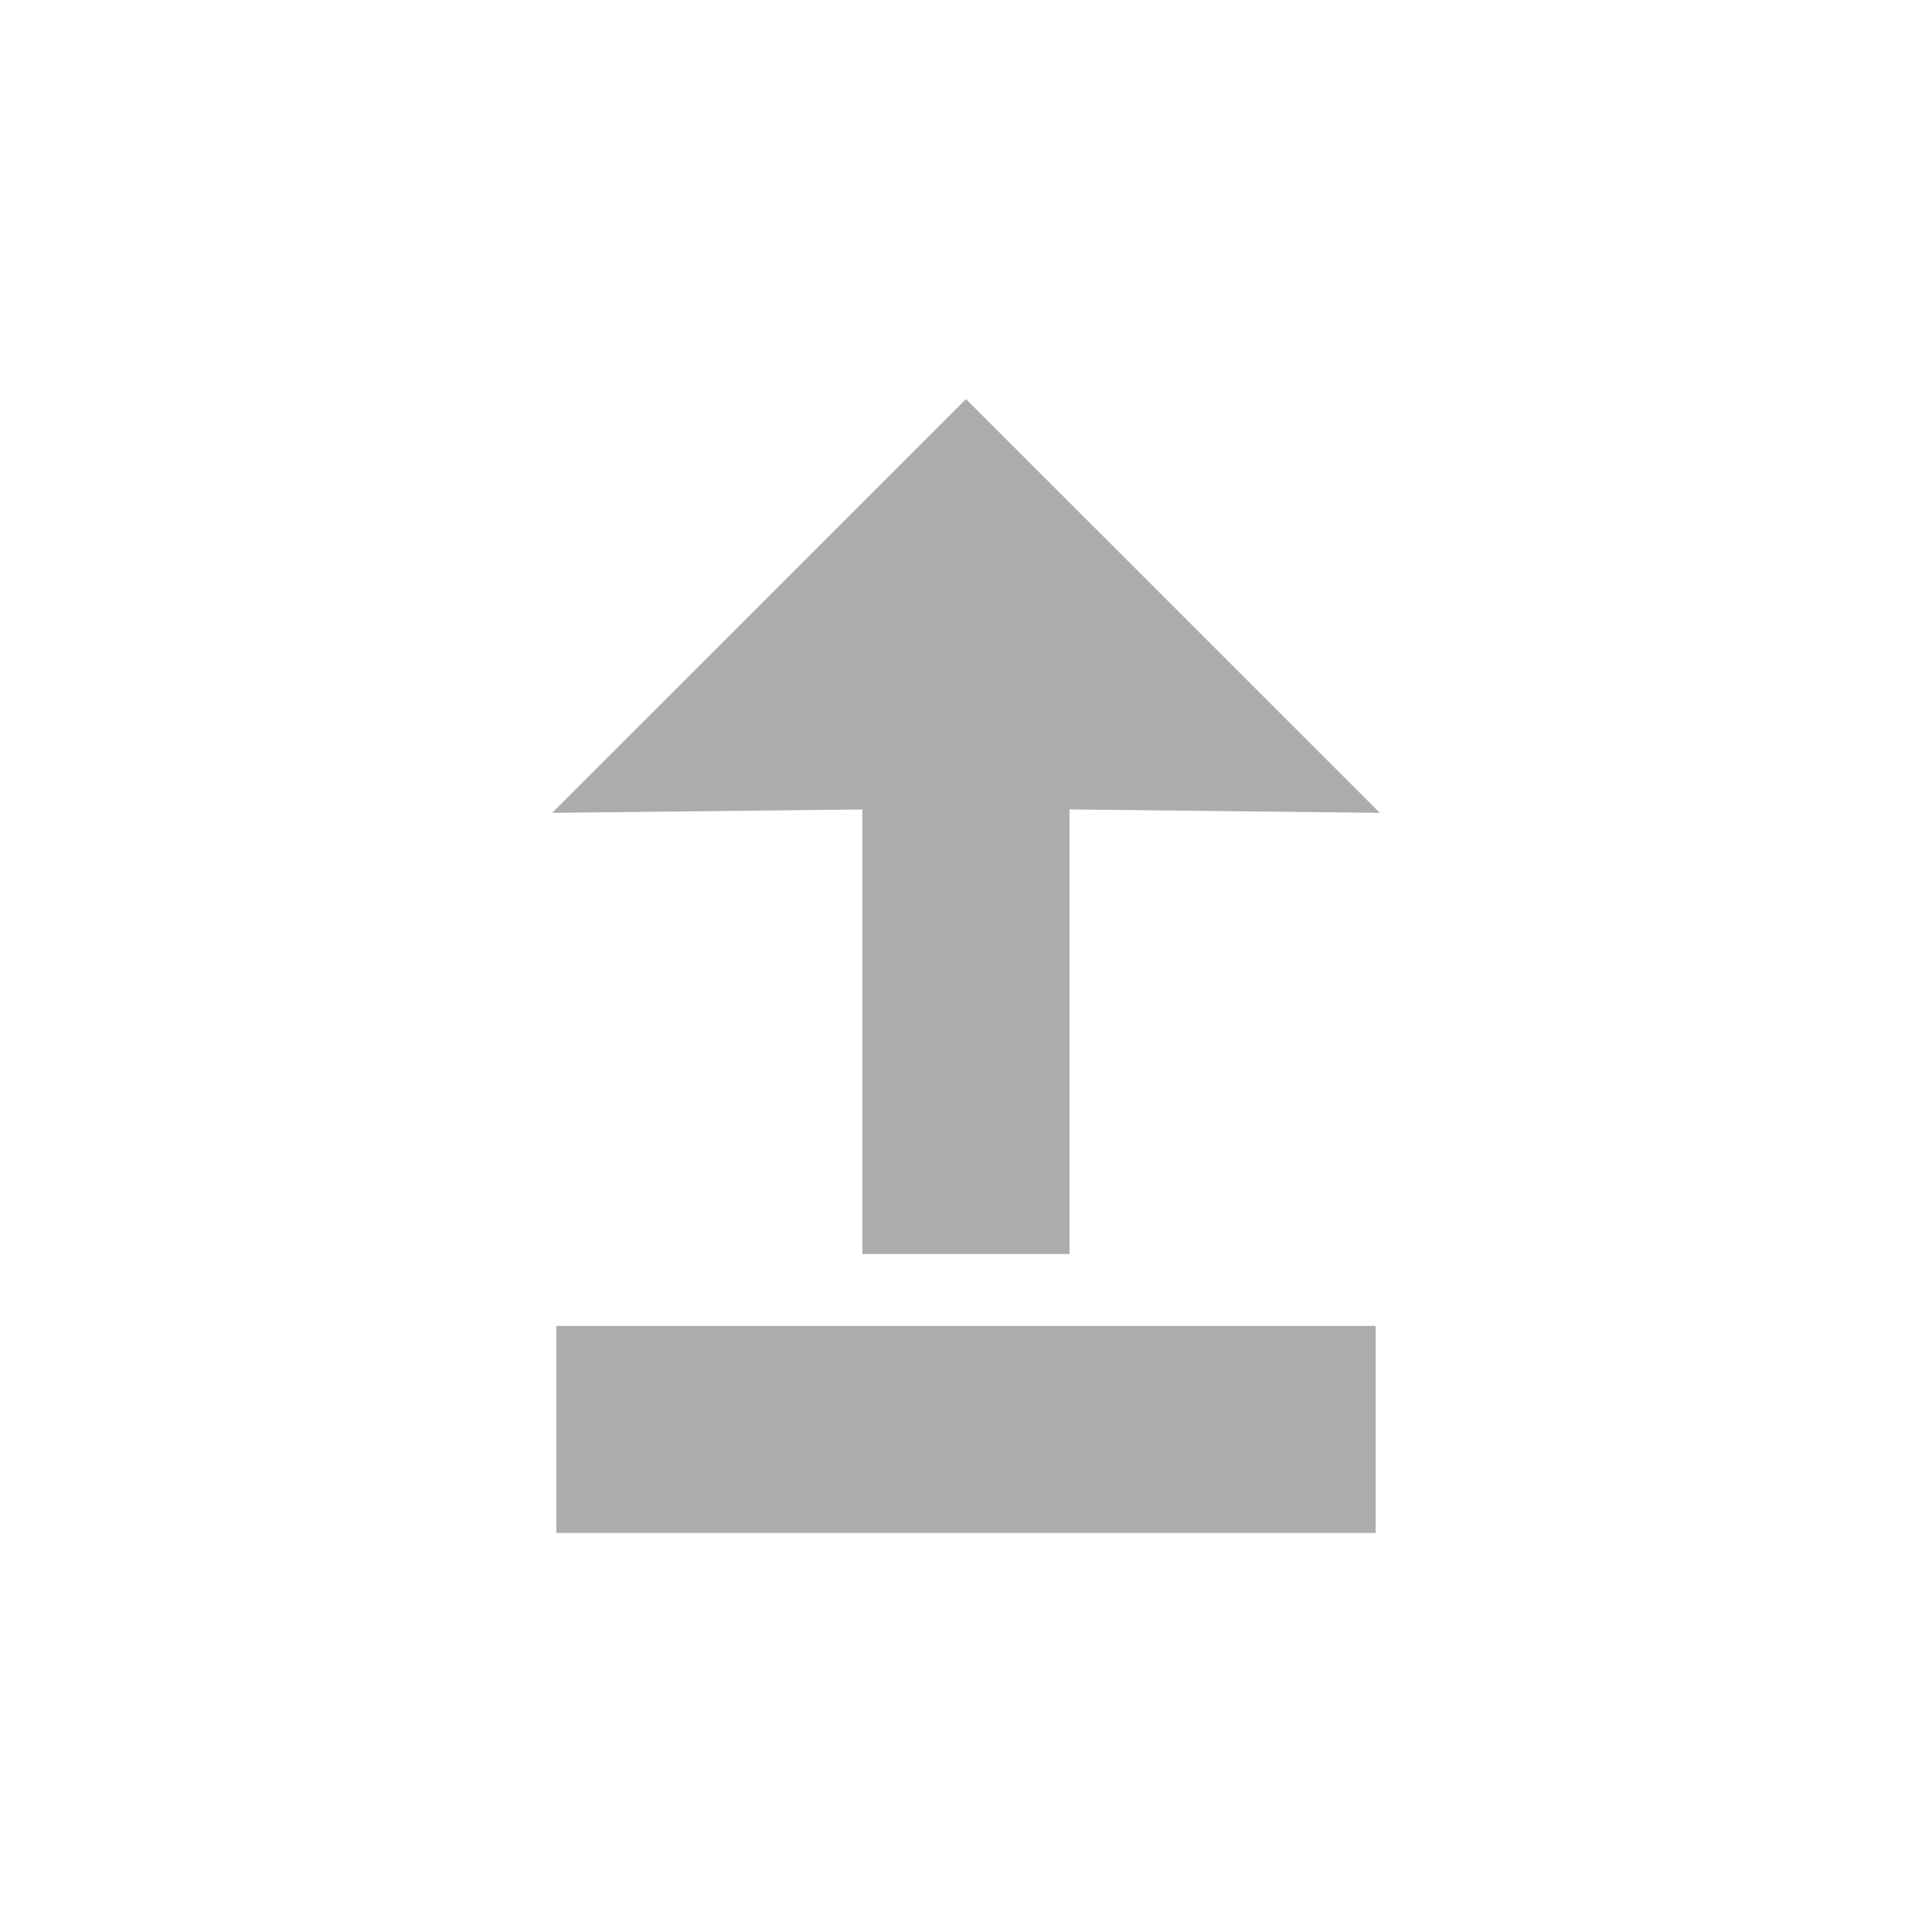 <?xml version="1.0" encoding="utf-8"?>
<!-- Generator: Adobe Illustrator 16.0.0, SVG Export Plug-In . SVG Version: 6.00 Build 0)  -->
<!DOCTYPE svg PUBLIC "-//W3C//DTD SVG 1.1//EN" "http://www.w3.org/Graphics/SVG/1.1/DTD/svg11.dtd">
<svg version="1.1" xmlns="http://www.w3.org/2000/svg" xmlns:xlink="http://www.w3.org/1999/xlink" x="0px" y="0px" width="36px"
	 height="36px" viewBox="0 0 36 36" enable-background="new 0 0 36 36" xml:space="preserve">
<g id="Layer_1" display="none">
	<path display="inline" fill="#FFFFFF" stroke="#ACACAC" stroke-width="2" stroke-miterlimit="10" d="M34.311,19.517
		c0-3.933-4.834-7.12-10.8-7.12c-5.963,0-10.799,3.187-10.799,7.12c0,3.933,4.835,7.118,10.799,7.118
		c1.184,0,2.319-0.13,3.386-0.361c0.49,1.51,2.355,2.354,3.948,2.727c-1.336-2.208-1.112-3.319-0.826-3.812
		C32.622,23.888,34.311,21.835,34.311,19.517z"/>
	<path display="inline" fill="#FFFFFF" stroke="#ACACAC" stroke-width="2" stroke-miterlimit="10" d="M16,3.363
		c-7.731,0-14,4.396-14,9.819c0,3.14,2.109,5.928,5.379,7.725c0.413,1.037,0.647,3.371-1.913,7.869
		c3.187-0.793,6.972-2.623,7.657-5.985c0.929,0.136,1.89,0.21,2.876,0.21c7.732,0,14-4.396,14-9.819C30,7.759,23.732,3.363,16,3.363
		z"/>
	<g display="inline">
		<path fill="#ACACAC" d="M14.641,15.469c-0.119-0.269-0.358-0.821-0.373-1.374c0-1.537,1-1.851,1.925-2.284
			c0.627-0.298,1.464-0.671,1.464-1.477c0-1.105-0.881-1.344-1.688-1.344c-1.209,0-1.821,0.403-1.97,1.672l-2.09-0.209
			c0.195-2.09,1.329-3.404,4.061-3.404c2.315,0,3.822,1.105,3.822,3.27c0,2.179-1.626,2.642-2.671,3.09
			c-0.733,0.313-1.032,0.656-1.001,1.179c0,0.269,0.06,0.567,0.135,0.881H14.641z M16.702,18.888h-2.239v-2.239h2.239V18.888z"/>
	</g>
</g>
<g id="Layer_2">
	<g>
		<polygon fill="#ACACAC" points="10.289,15.146 18,15.062 25.711,15.146 18,7.436 		"/>
		<rect x="16.07" y="13.804" fill="#ACACAC" width="3.859" height="9.562"/>
		<rect x="10.367" y="24.706" fill="#ACACAC" width="15.266" height="3.858"/>
	</g>
</g>
</svg>
